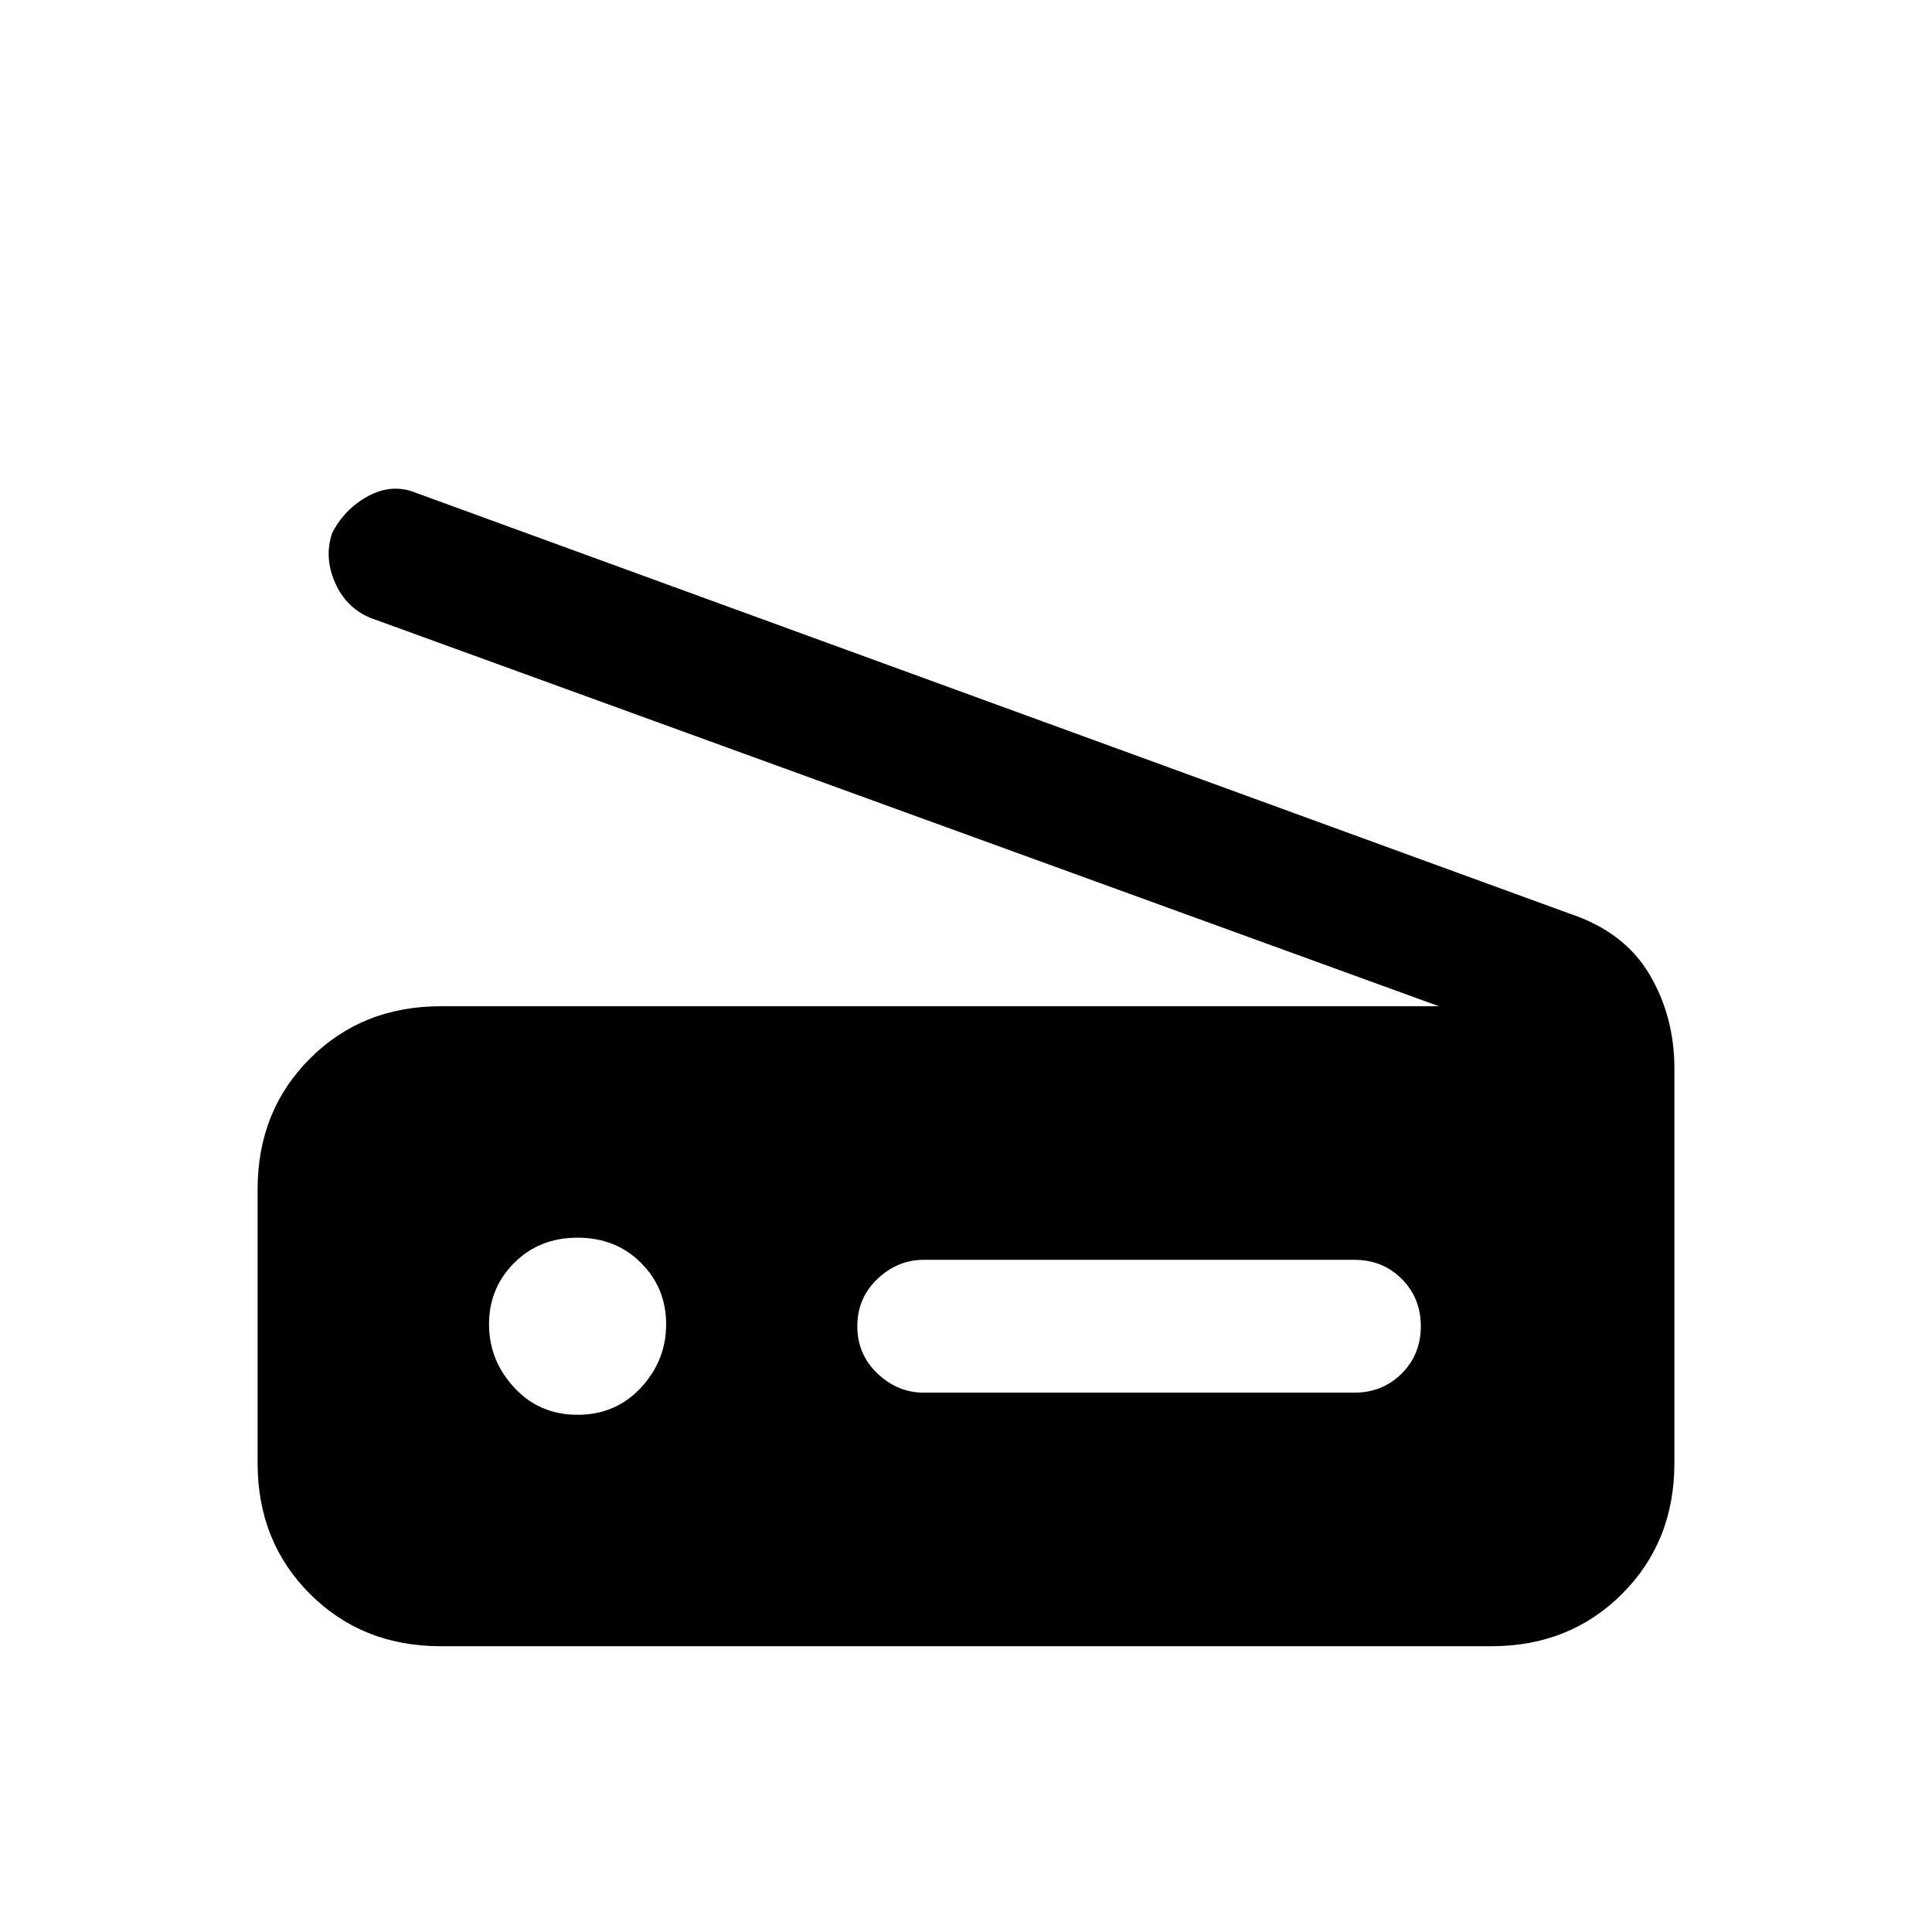 <svg xmlns="http://www.w3.org/2000/svg" height="24" width="24"><path d="M17.875 12.5 4.6 7.675Q4.3 7.55 4.162 7.238Q4.025 6.925 4.125 6.625Q4.275 6.325 4.575 6.162Q4.875 6 5.175 6.125L19.5 11.35Q20.175 11.575 20.488 12.1Q20.8 12.625 20.8 13.275V18.175Q20.8 19.15 20.15 19.8Q19.5 20.45 18.525 20.45H5.475Q4.5 20.45 3.85 19.8Q3.2 19.15 3.2 18.175V14.775Q3.2 13.8 3.85 13.15Q4.5 12.5 5.475 12.5ZM11.475 17.3H16.825Q17.175 17.3 17.413 17.062Q17.65 16.825 17.65 16.475Q17.65 16.125 17.413 15.887Q17.175 15.65 16.825 15.65H11.475Q11.15 15.65 10.9 15.887Q10.65 16.125 10.65 16.475Q10.65 16.825 10.9 17.062Q11.15 17.3 11.475 17.3ZM7.175 17.575Q7.65 17.575 7.963 17.237Q8.275 16.9 8.275 16.45Q8.275 16 7.963 15.688Q7.65 15.375 7.175 15.375Q6.7 15.375 6.388 15.688Q6.075 16 6.075 16.45Q6.075 16.9 6.388 17.237Q6.7 17.575 7.175 17.575Z"/></svg>